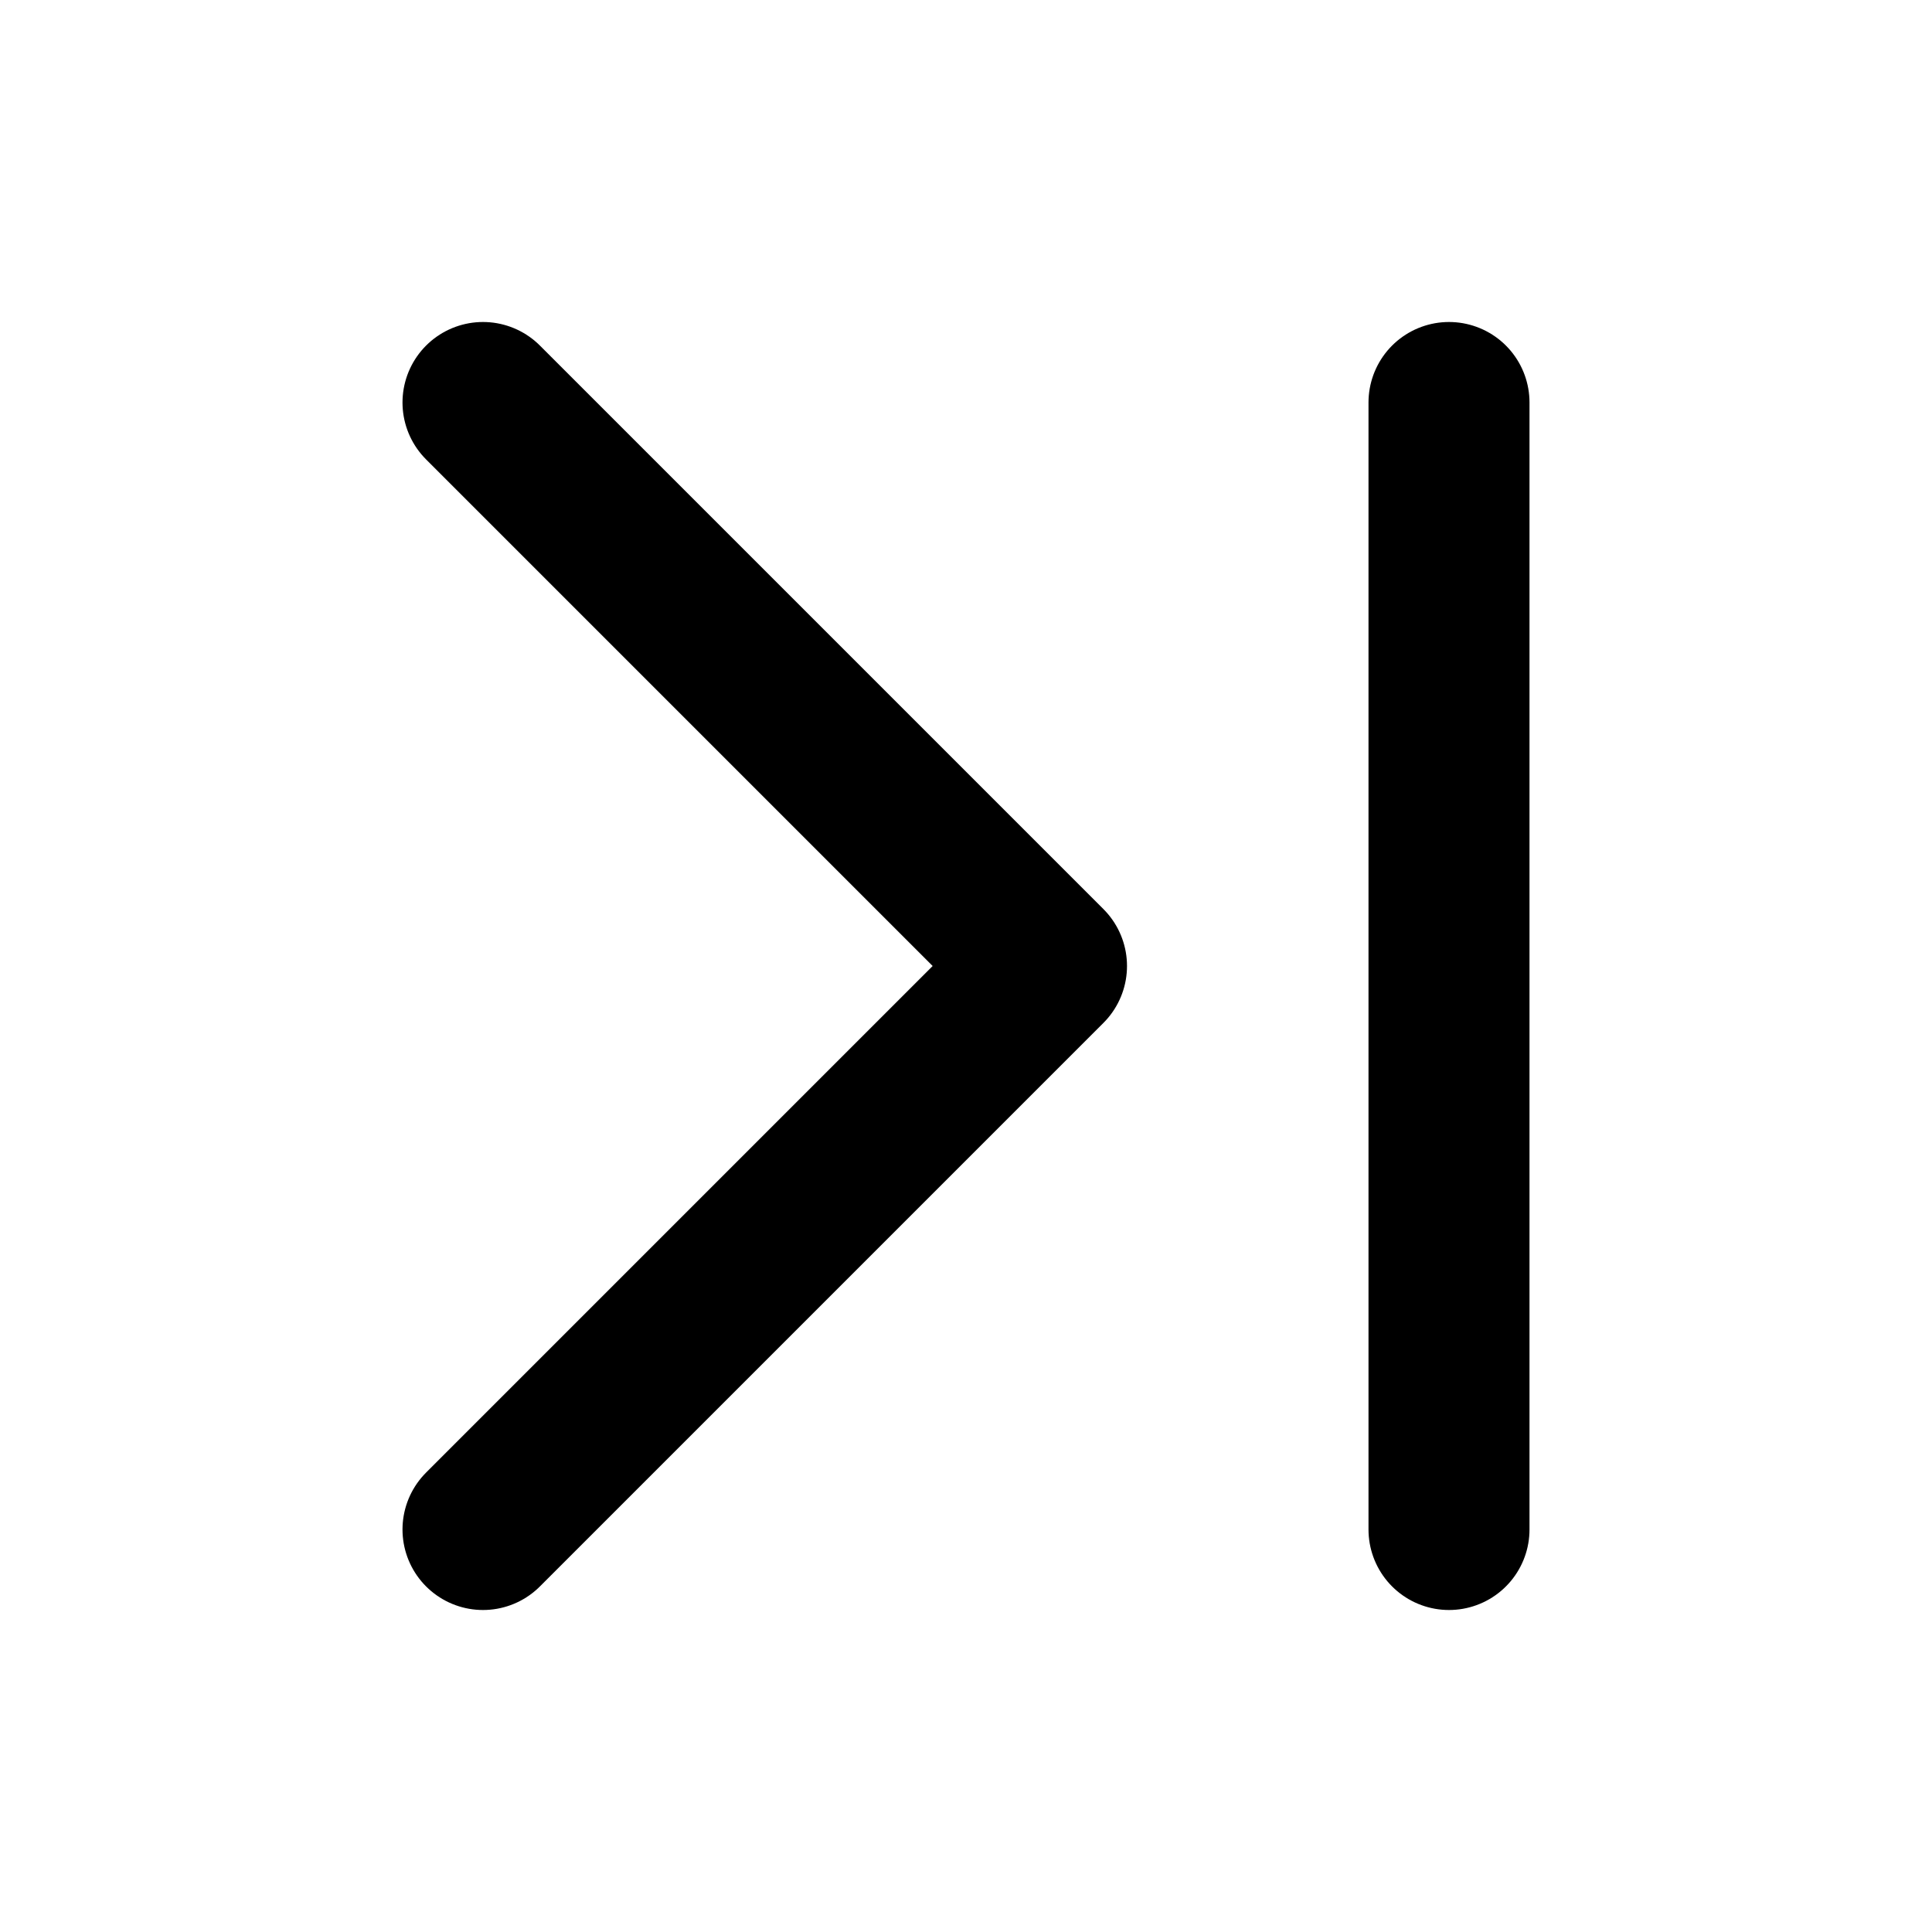 <svg width="24" height="24" viewBox="0 0 24 24" fill="none" xmlns="http://www.w3.org/2000/svg">
<path d="M6 19L13 12L6 5" stroke="black" stroke-width="2" stroke-miterlimit="10" stroke-linecap="round" stroke-linejoin="round"/>
<path d="M18 19L18 5" stroke="black" stroke-width="2" stroke-miterlimit="10" stroke-linecap="round" stroke-linejoin="round"/>
</svg>
